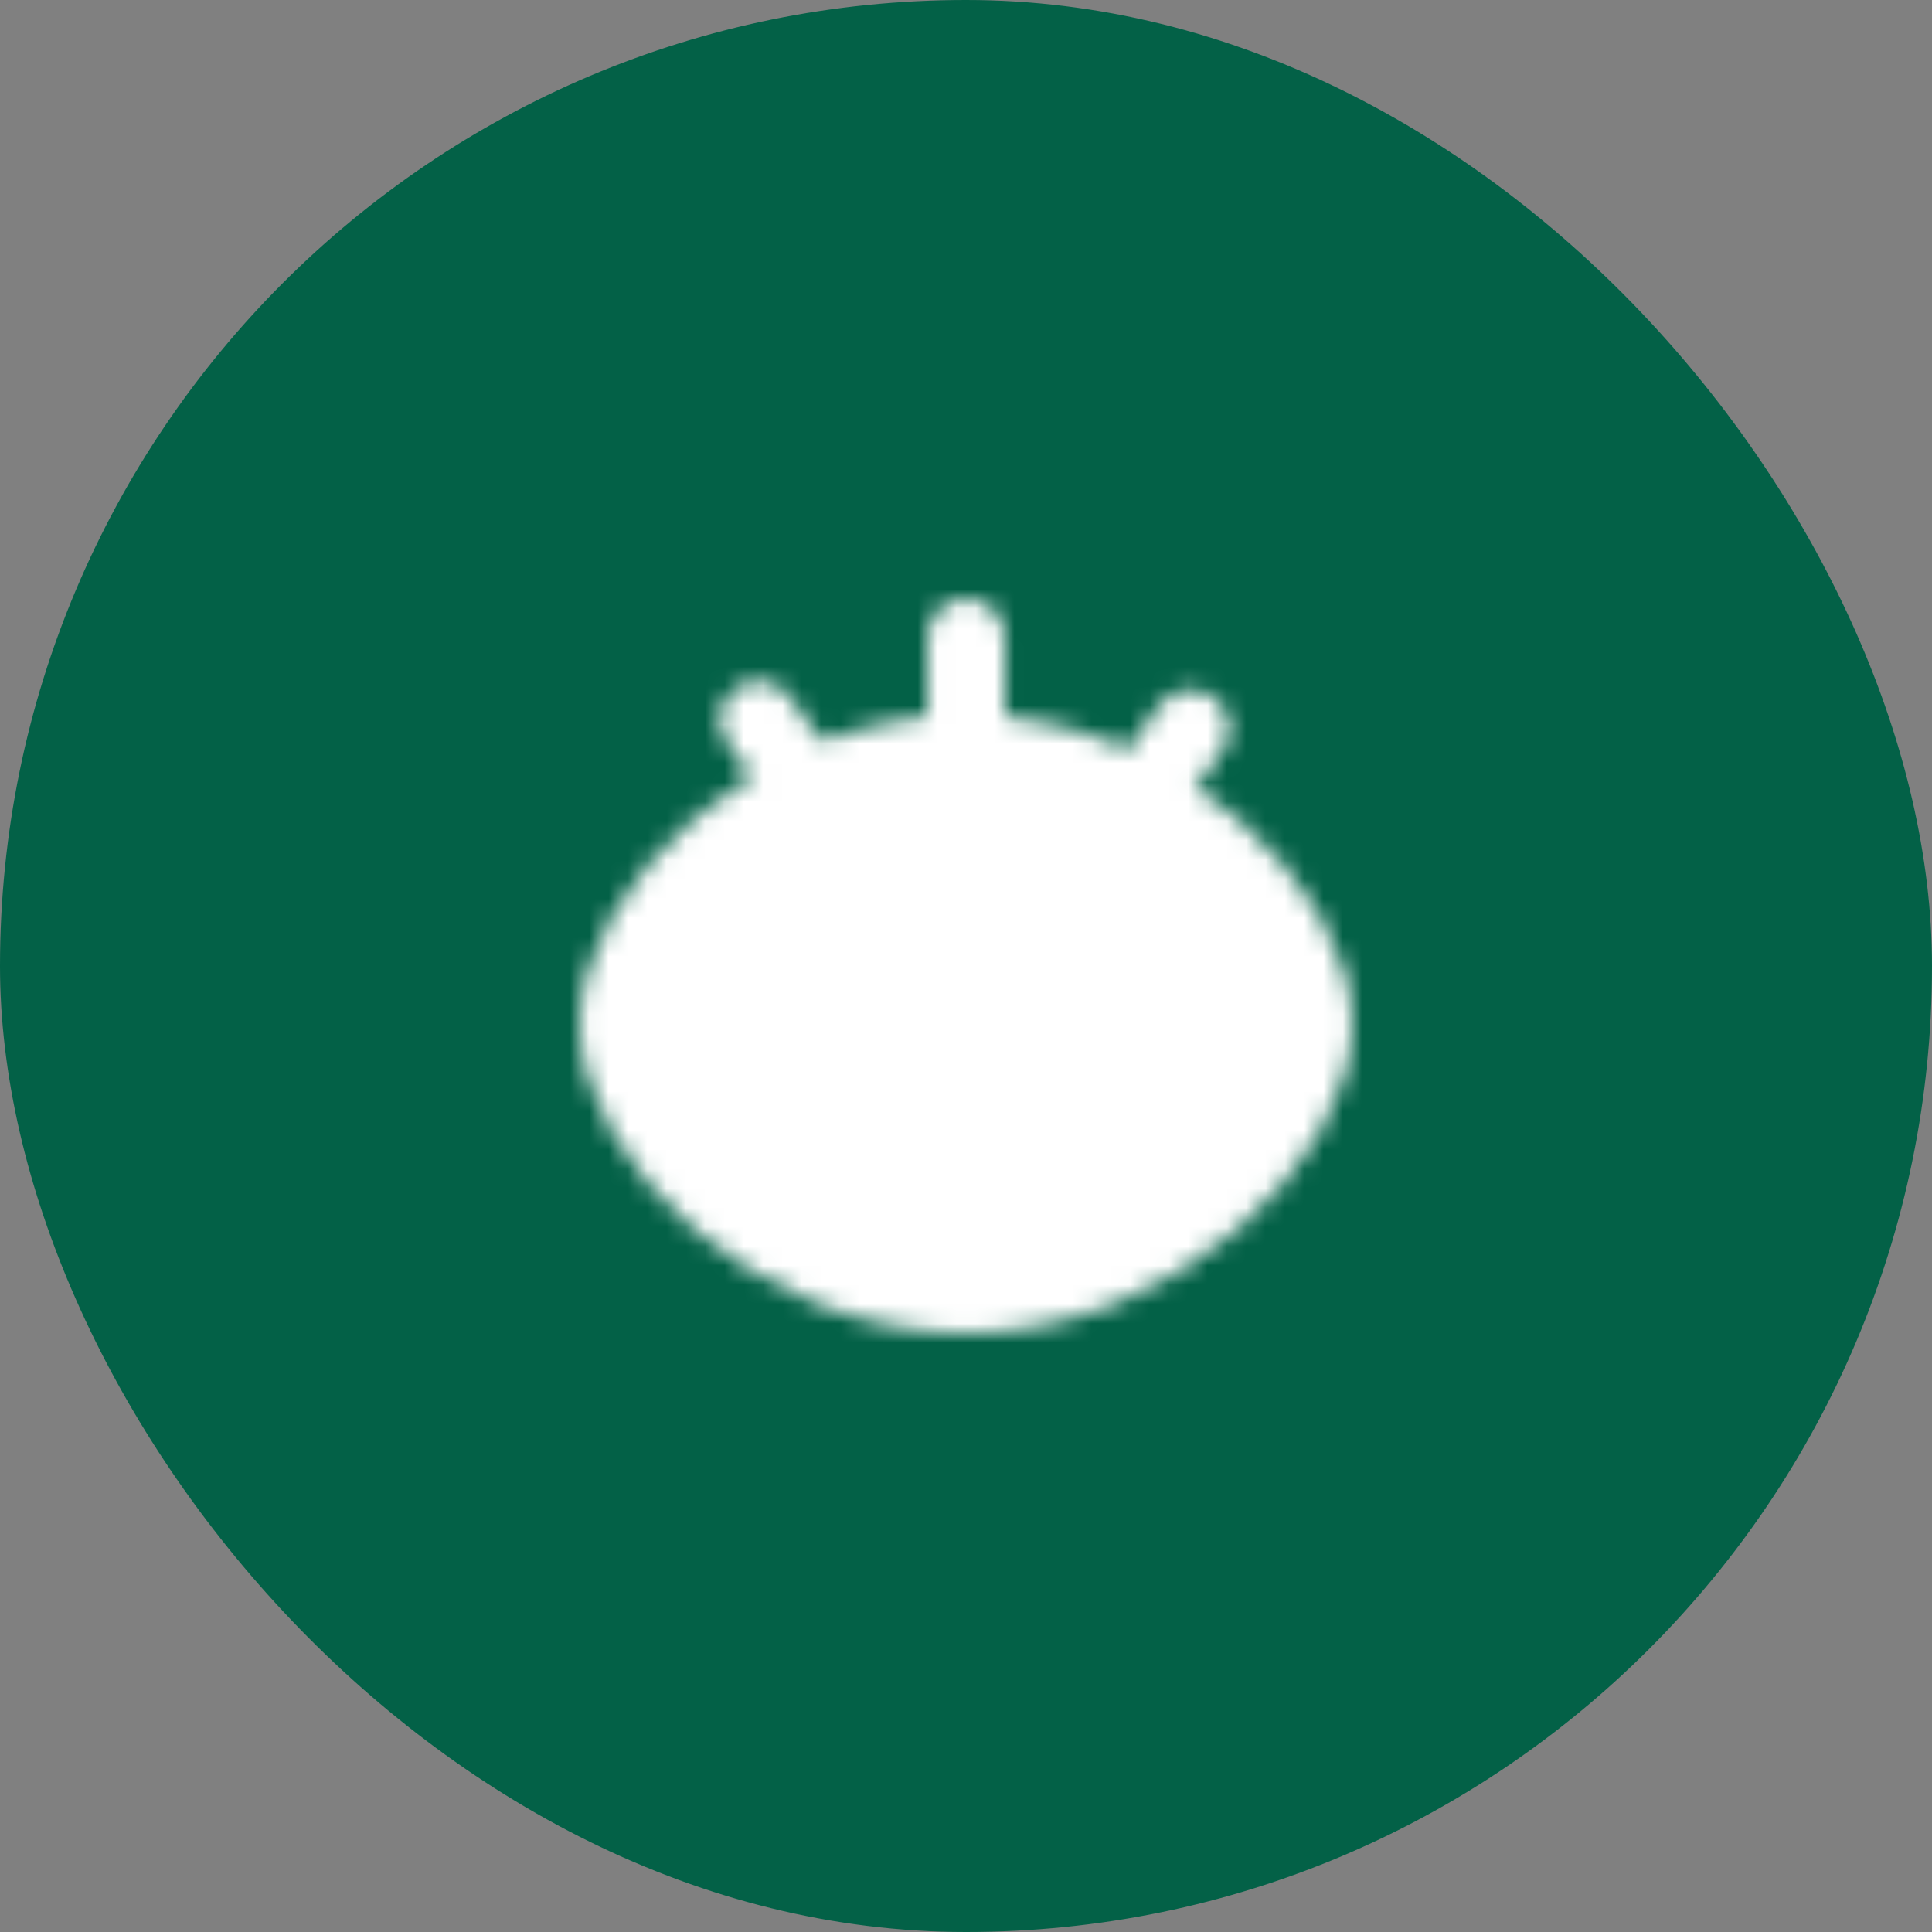 <svg width="100" height="100" viewBox="0 0 100 100" fill="none" xmlns="http://www.w3.org/2000/svg">
<rect x="0" y="0" width="100" height="100" fill="#808080" stroke="none"/>
<rect width="100" height="100" rx="50" fill="#036147"/>
<mask id="mask0_321_1335" style="mask-type:luminance" maskUnits="userSpaceOnUse" x="30" y="31" width="40" height="38">
<path fill-rule="evenodd" clip-rule="evenodd" d="M50 67C59.941 67 68 58.678 68 53C68 47.322 59.941 39 50 39C40.059 39 32 47.328 32 53C32 58.672 40.059 67 50 67Z" fill="white" stroke="white" stroke-width="4" stroke-linejoin="round"/>
<path d="M50 59C51.591 59 53.117 58.368 54.243 57.243C55.368 56.117 56 54.591 56 53C56 51.409 55.368 49.883 54.243 48.757C53.117 47.632 51.591 47 50 47C48.409 47 46.883 47.632 45.757 48.757C44.632 49.883 44 51.409 44 53C44 54.591 44.632 56.117 45.757 57.243C46.883 58.368 48.409 59 50 59Z" fill="black" stroke="black" stroke-width="4" stroke-linejoin="round"/>
<path d="M39.264 37.266L41.858 40.886M61.625 37.71L59.03 41.33M50.009 33V39" stroke="white" stroke-width="4" stroke-linecap="round"/>
</mask>
<g mask="url(#mask0_321_1335)">
<path d="M26 26H74V74H26V26Z" fill="white"/>
</g>
</svg>
